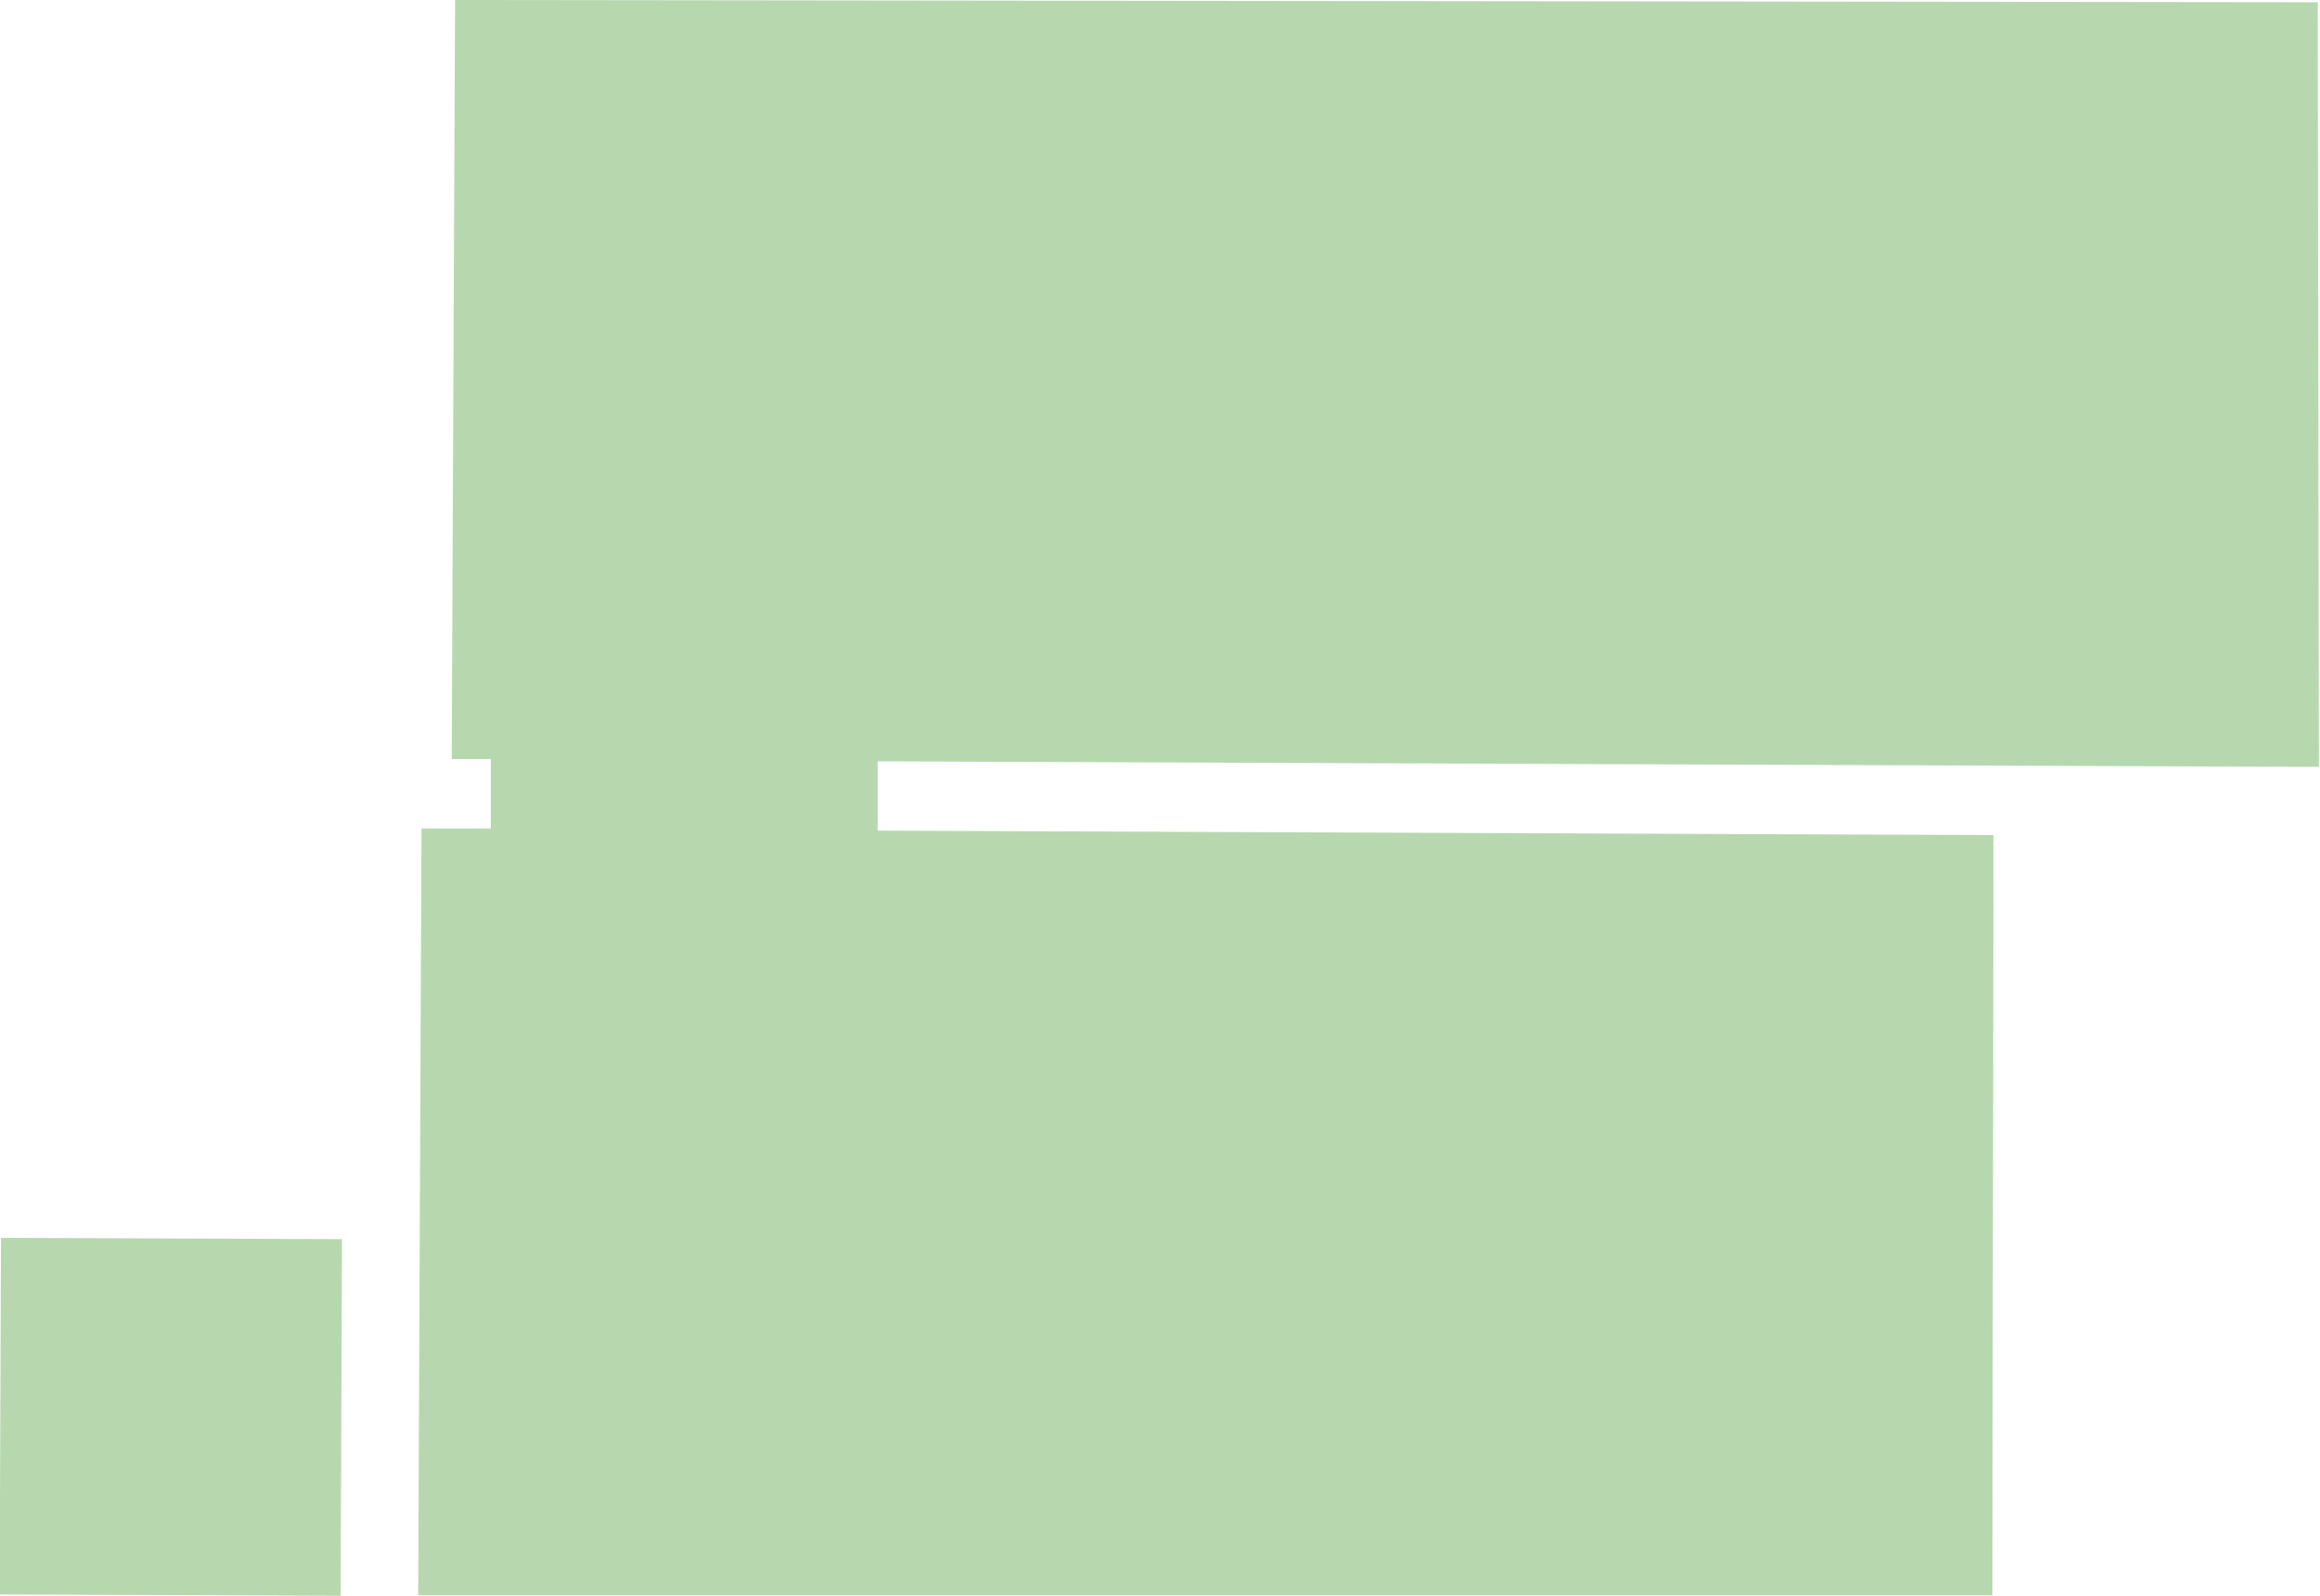 <?xml version="1.0" encoding="utf-8"?>
<!-- Generator: Adobe Illustrator 24.1.0, SVG Export Plug-In . SVG Version: 6.00 Build 0)  -->
<svg version="1.1" id="Layer_1" xmlns="http://www.w3.org/2000/svg" xmlns:xlink="http://www.w3.org/1999/xlink" x="0px" y="0px"
	 viewBox="0 0 207.5 142.8" style="enable-background:new 0 0 207.5 142.8;" xml:space="preserve">
<style type="text/css">
	.st0{fill:#FFFFFF;}
	.st1{fill-rule:evenodd;clip-rule:evenodd;fill:#FFFFFF;}
	.st2{fill:#C4C4C4;}
	.st3{opacity:0.2;}
	.st4{fill:#B7D8AF;}
	.st5{fill:#814494;}
	.st6{fill:#C892C1;}
	.st7{fill:#86BACB;}
	.st8{opacity:0.2;fill:#EE8B75;enable-background:new    ;}
	.st9{fill:#4075B7;}
	.st10{fill:#DFA819;}
	.st11{fill:#EBEBEB;}
	.st12{fill:#D7D5D5;}
	.st13{fill:#DAB2D5;}
</style>
<g>
	<path class="st4" d="M207.3,0.2L40.7,0l-0.3,67.9l3.5,0l0,6.2l-6.2,0l-0.3,68.6l140.8,0l0.1-68l-99.8-0.4l0-6.2l128.9,0.5
		L207.3,0.2z"/>
	
		<rect x="-0.6" y="111.5" transform="matrix(3.899161e-03 -1 1 3.899161e-03 -111.532 141.586)" class="st4" width="31.9" height="30.5"/>
</g>
</svg>
